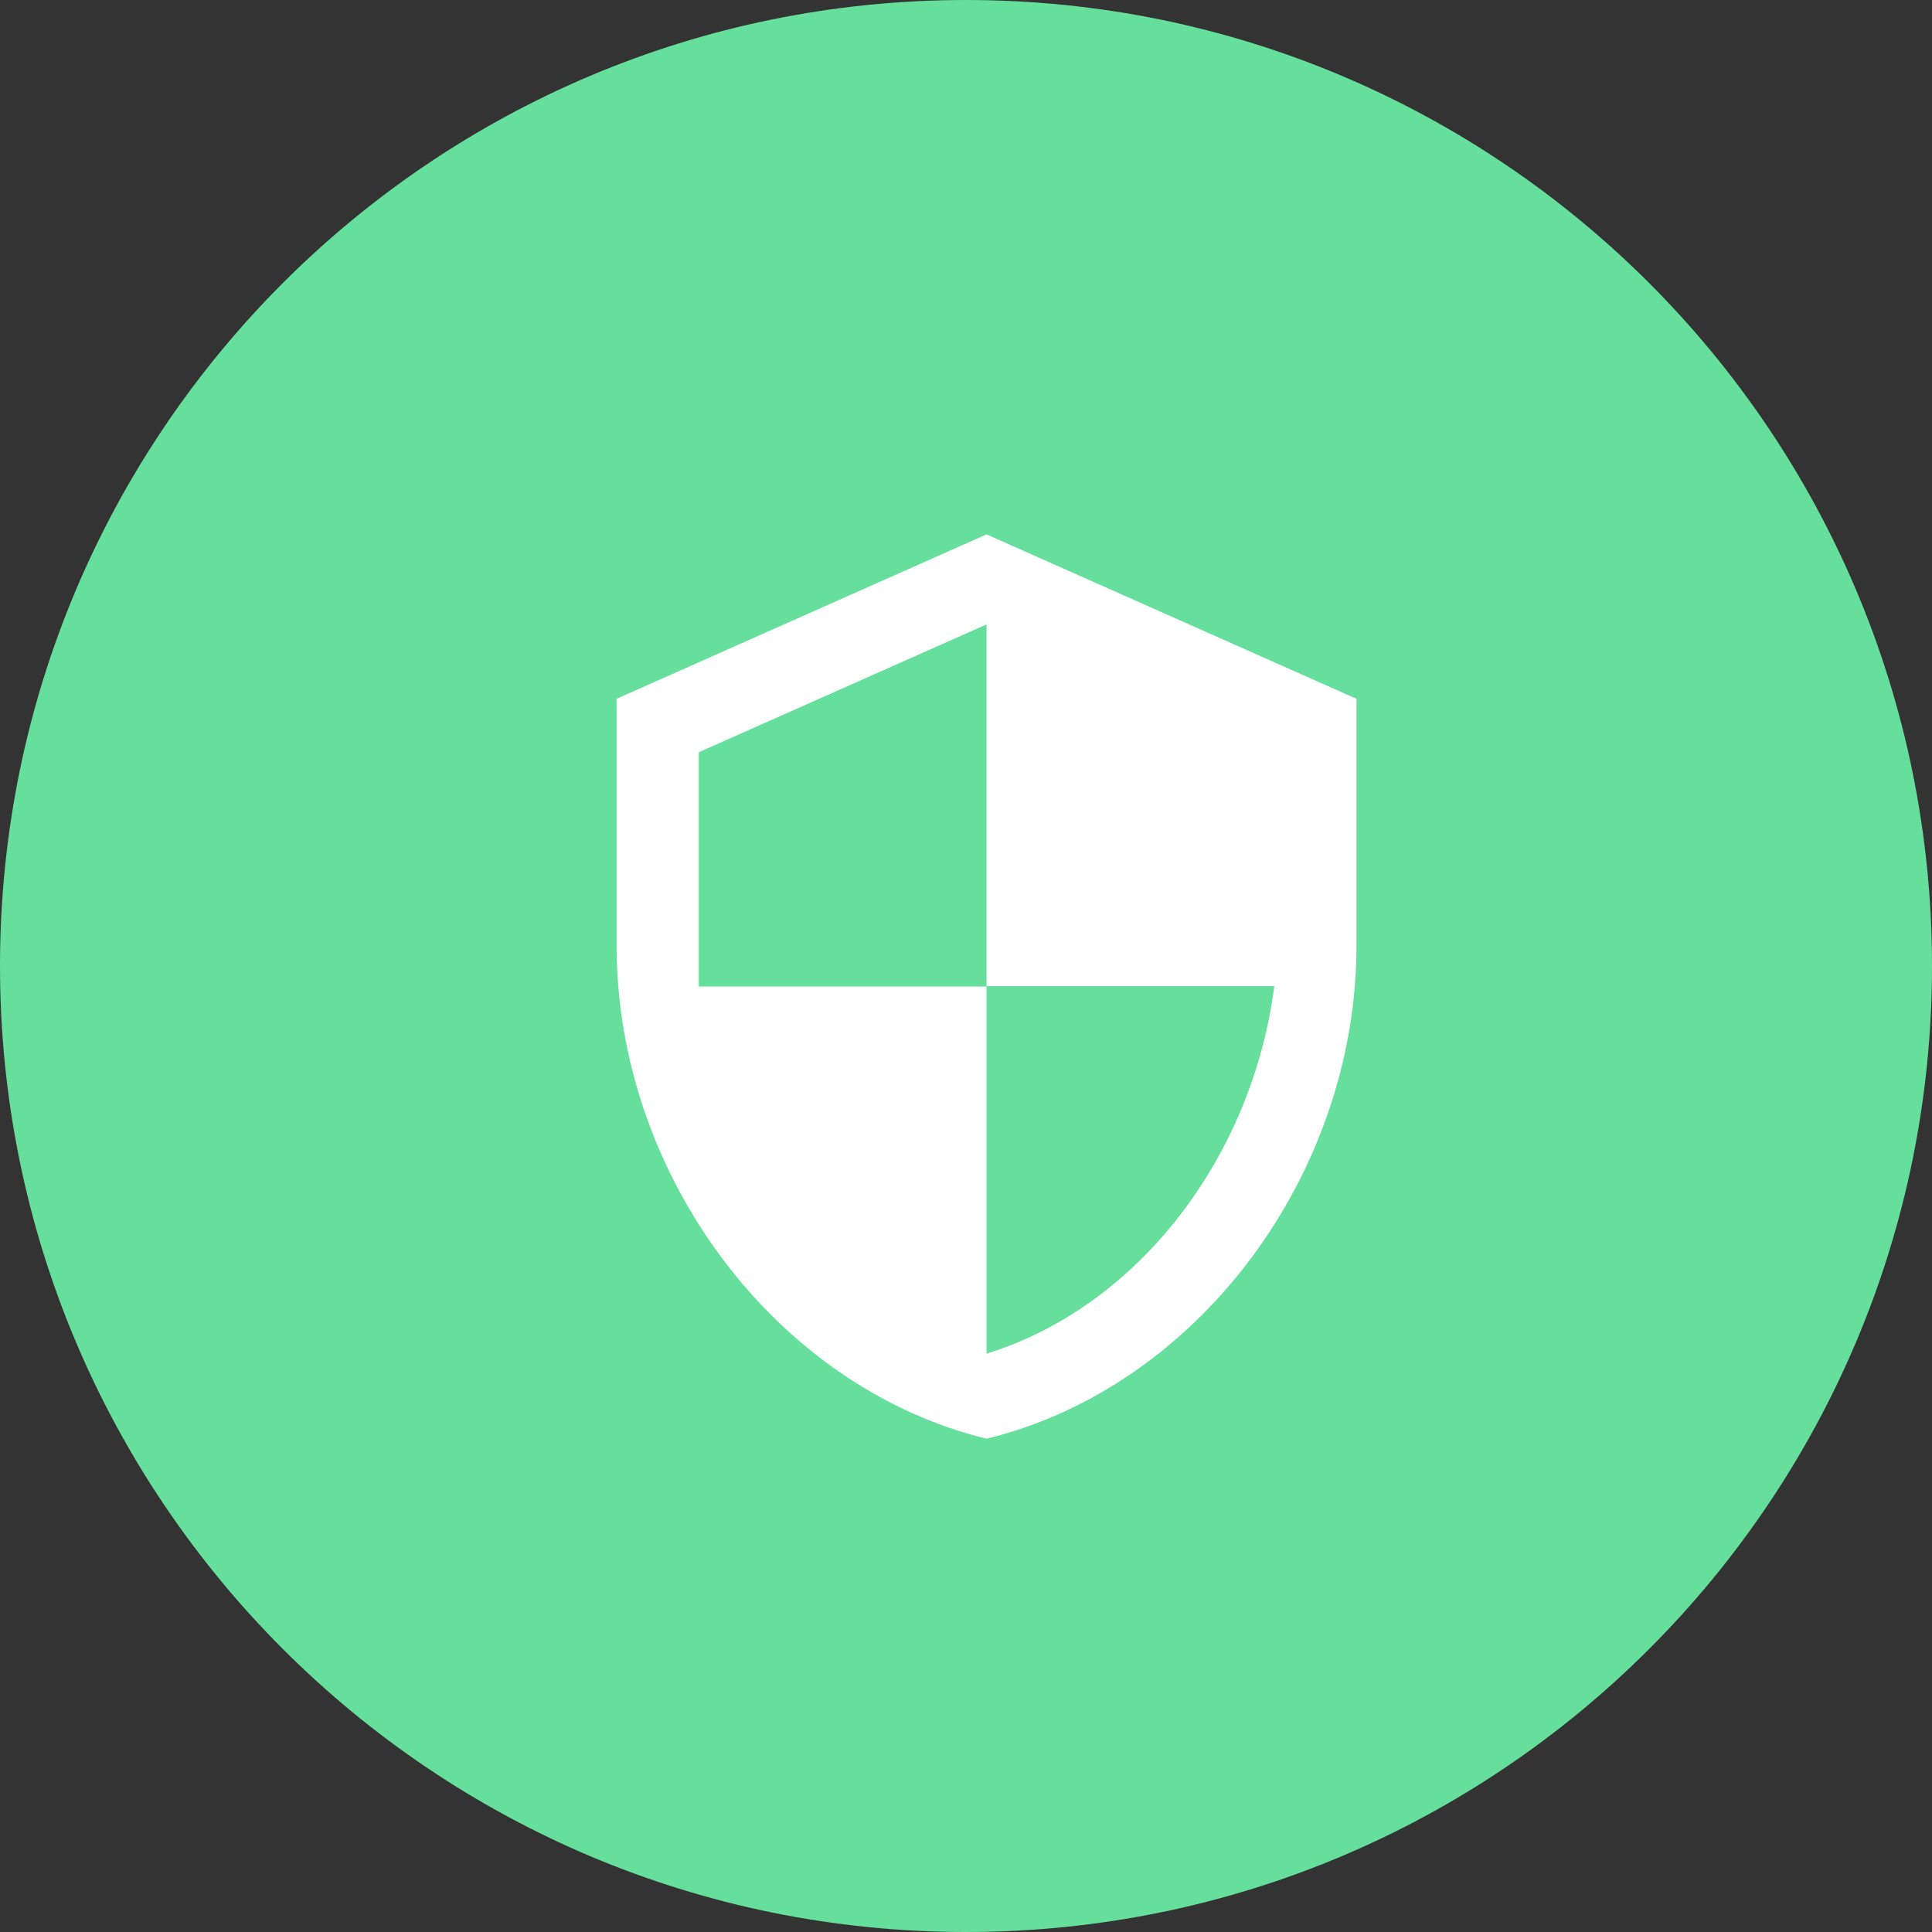 <svg width="47" height="47" viewBox="0 0 47 47" fill="none" xmlns="http://www.w3.org/2000/svg">
<rect x="0" y="0" width="47" height="47" fill="#333333" stroke="none"/>
<path d="M47 23.5C47 36.479 36.479 47 23.5 47C10.521 47 0 36.479 0 23.5C0 10.521 10.521 0 23.5 0C36.479 0 47 10.521 47 23.5Z" fill="#66DF9C"/>
<rect width="24" height="24" transform="translate(12 12)" fill="#66DF9C"/>
<path d="M24 13L15 17V23C15 28.55 18.84 33.74 24 35C29.16 33.74 33 28.55 33 23V17L24 13ZM24 23.99H31C30.47 28.11 27.72 31.78 24 32.93V24H17V18.3L24 15.19V23.99Z" fill="white"/>
</svg>
